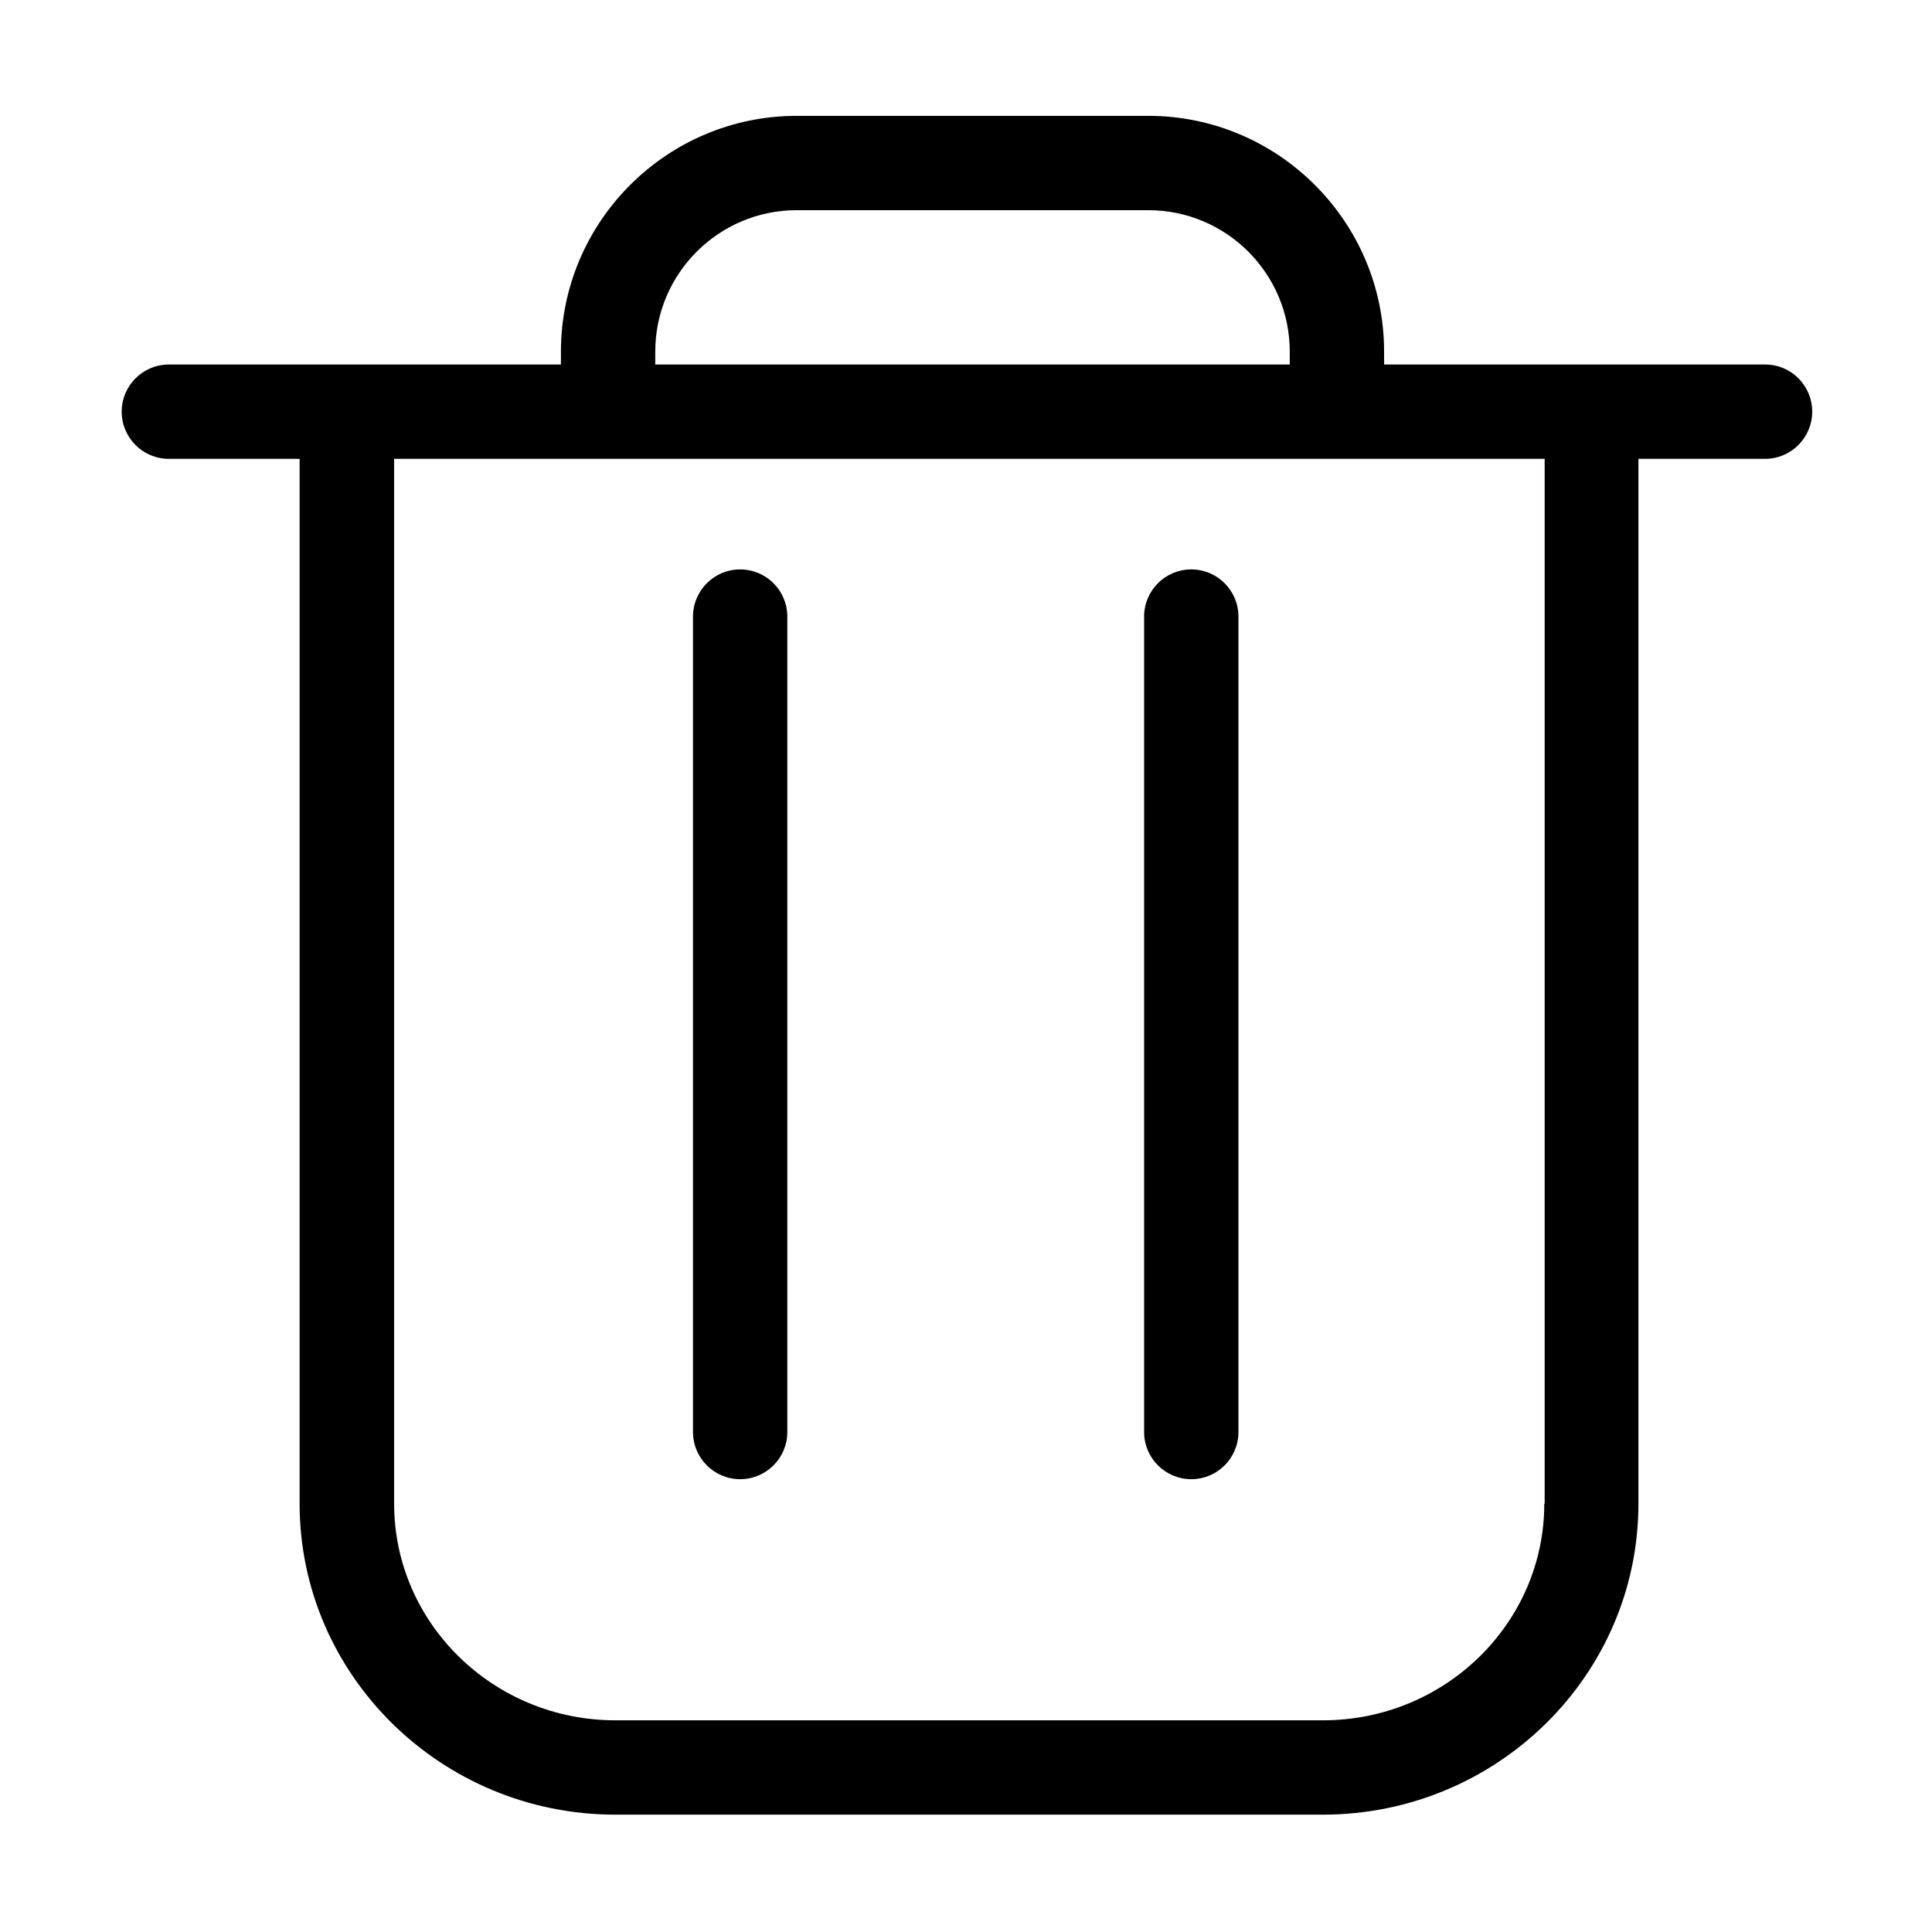 <?xml version="1.0" standalone="no"?><!DOCTYPE svg PUBLIC "-//W3C//DTD SVG 1.1//EN" "http://www.w3.org/Graphics/SVG/1.1/DTD/svg11.dtd"><svg t="1636937856753" class="icon" viewBox="0 0 1024 1024" version="1.1" xmlns="http://www.w3.org/2000/svg" p-id="3402" xmlns:xlink="http://www.w3.org/1999/xlink" width="200" height="200"><defs><style type="text/css"></style></defs><path d="M392.3 301.8c-13.8 0-25 11.2-25 25V759c0 13.8 11.2 25 25 25s25-11.2 25-25V326.8c0-13.8-11.2-25-25-25zM631.4 301.8c-13.8 0-25 11.2-25 25V759c0 13.8 11.2 25 25 25s25-11.2 25-25V326.8c0-13.8-11.2-25-25-25z" p-id="3403"></path><path d="M935.6 193.2h-202v-6.8c0-68.9-56.1-125-125-125H422.3c-68.9 0-125 56.1-125 125v6.8H89.5c-13.8 0-25 11.2-25 25s11.2 25 25 25h69.3V797c0 90.8 75.1 164.8 167.3 164.8h375c92.3 0 167.3-73.9 167.3-164.8V243.2h67.1c13.8 0 25-11.2 25-25s-11.1-25-24.9-25z m-588.3-6.8c0-41.4 33.6-75 75-75h186.3c41.4 0 75 33.6 75 75v6.8H347.3v-6.8zM818.5 797c0 63.3-52.6 114.8-117.3 114.8h-375c-64.7 0-117.3-51.5-117.3-114.8V243.2h609.8V797z" p-id="3404"></path></svg>